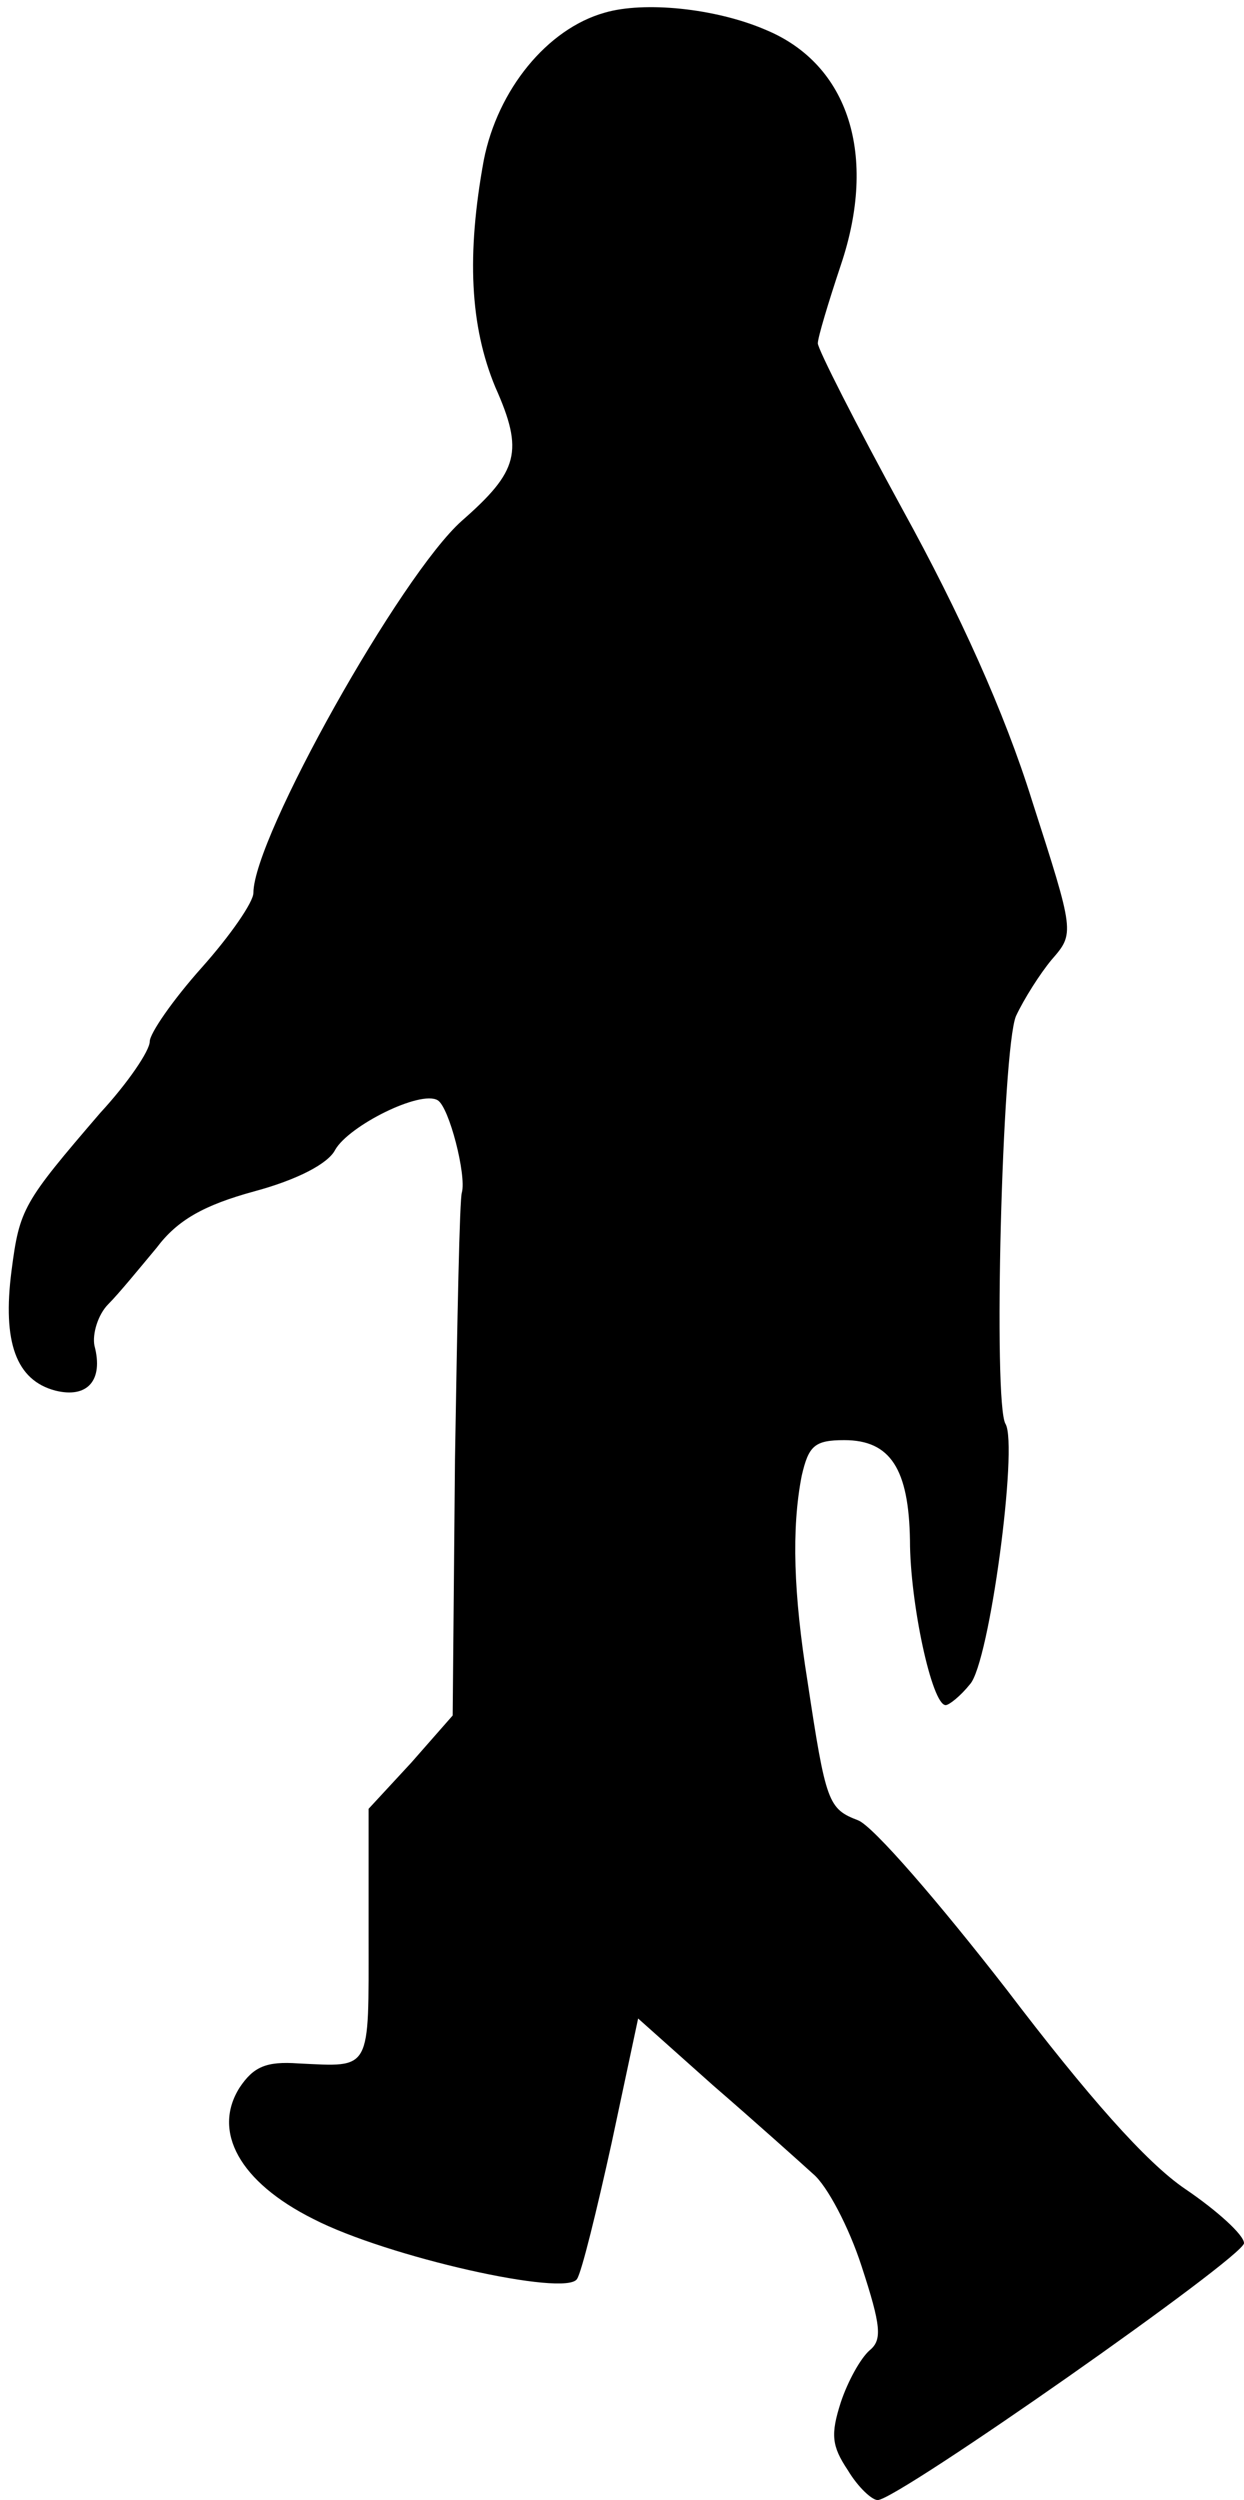 <?xml version="1.0" standalone="no"?>
<!DOCTYPE svg PUBLIC "-//W3C//DTD SVG 20010904//EN"
 "http://www.w3.org/TR/2001/REC-SVG-20010904/DTD/svg10.dtd">
<svg version="1.0" xmlns="http://www.w3.org/2000/svg"
 width="108pt" height="217pt" viewBox="0 0 108 217"
 preserveAspectRatio="xMidYMid meet">
<g transform="translate(0,217) scale(0.1,-0.1)"
fill="#000000" stroke="none">
<path fill="#000000" stroke="none" d="M525 2159 c-50 -14 -93 -67 -105 -128
-15 -82 -12 -144 10 -197 25 -56 20 -73 -29 -116 -53 -47 -181 -275 -181 -323
0 -8 -20 -37 -45 -65 -25 -28 -45 -57 -45 -64 0 -8 -19 -36 -43 -62 -67 -78
-70 -83 -77 -137 -8 -62 4 -95 38 -104 28 -7 42 9 34 39 -2 10 3 27 12 36 9 9
27 31 42 49 18 24 41 37 85 49 37 10 64 24 70 36 12 21 74 52 89 43 10 -6 25
-65 21 -80 -2 -5 -4 -110 -6 -232 l-2 -222 -36 -41 -37 -40 0 -110 c0 -119 3
-114 -61 -111 -28 2 -39 -3 -51 -21 -24 -38 0 -82 64 -114 64 -33 220 -68 229
-52 4 6 17 59 30 118 l23 108 65 -58 c37 -32 76 -67 87 -77 12 -10 31 -46 42
-80 17 -52 18 -64 7 -73 -8 -7 -19 -27 -25 -45 -9 -28 -8 -38 6 -59 9 -15 21
-26 26 -26 17 0 318 211 318 223 0 7 -23 28 -51 47 -34 23 -85 81 -155 173
-59 76 -116 142 -129 147 -26 10 -28 15 -44 121 -12 75 -14 132 -5 178 6 26
11 31 37 31 40 0 56 -25 57 -87 0 -54 19 -143 31 -143 3 0 13 8 21 18 17 18
42 207 31 226 -11 17 -3 325 9 354 7 15 21 37 31 49 20 23 20 23 -17 138 -24
77 -63 163 -112 252 -41 75 -74 140 -74 145 0 5 9 35 20 68 32 95 7 174 -65
204 -44 19 -106 25 -140 15z"/>
</g>
</svg>

